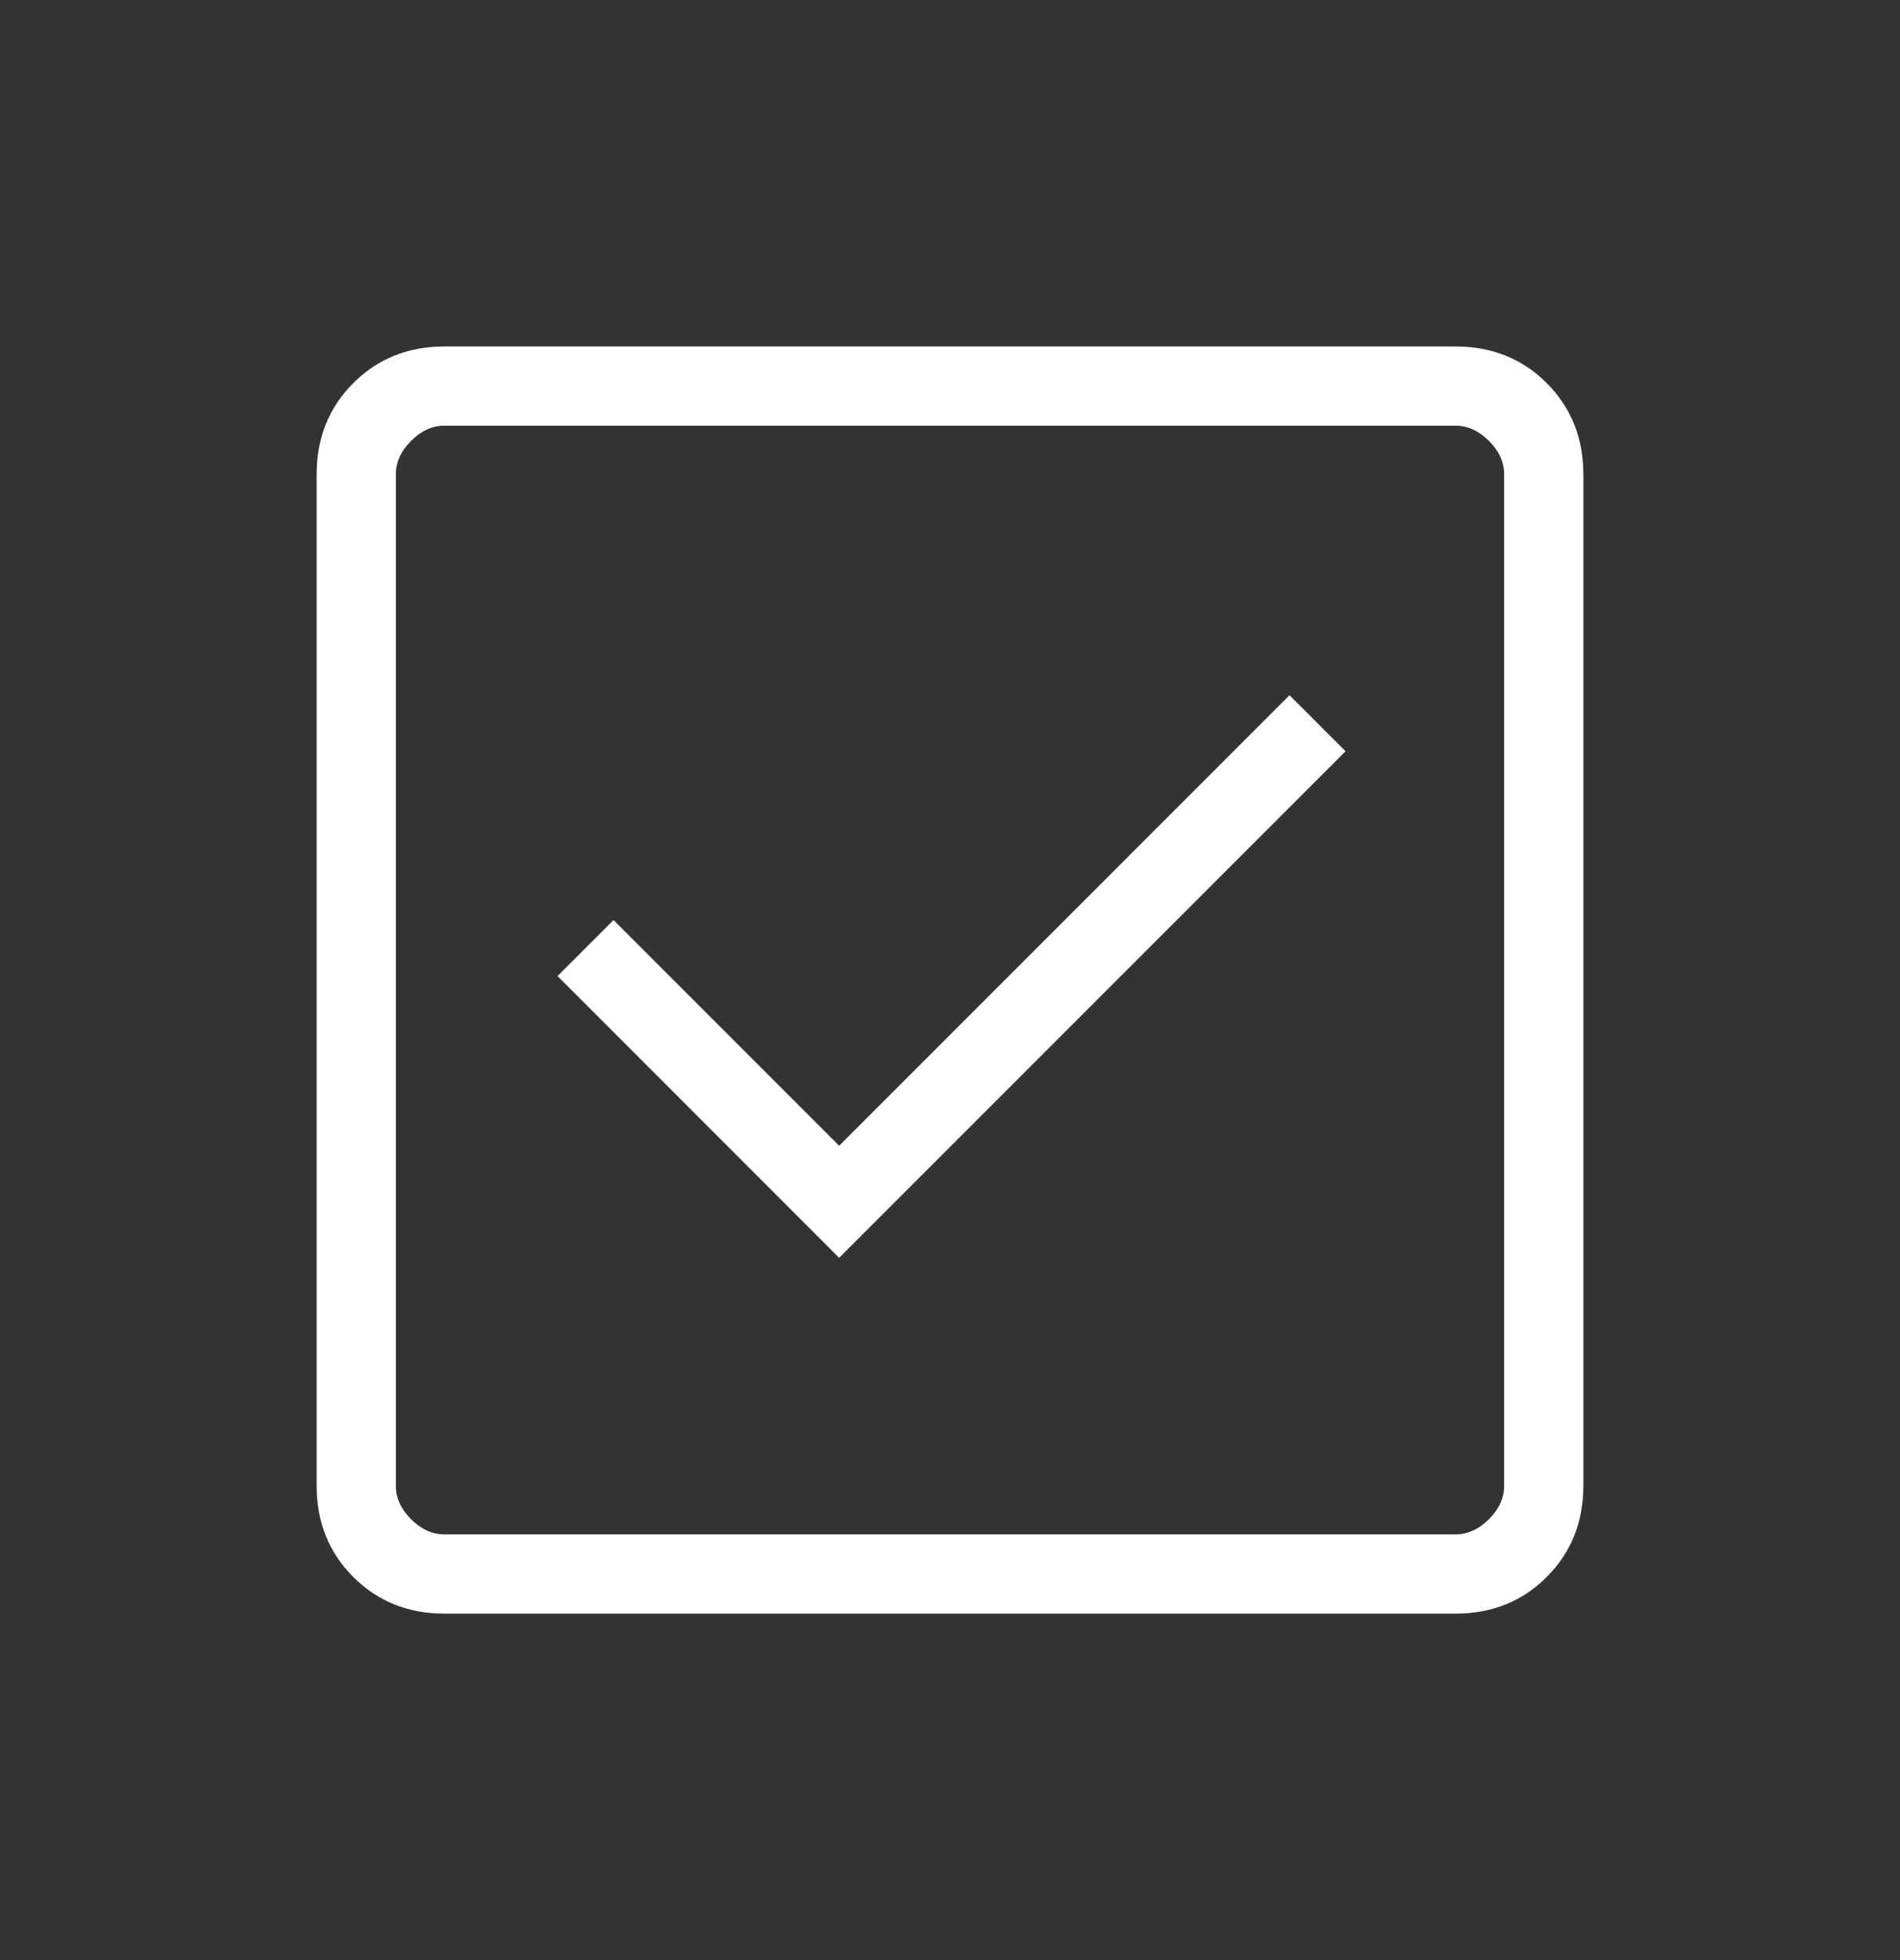 <svg width="32" height="33" viewBox="0 0 32 33" fill="none" xmlns="http://www.w3.org/2000/svg">
<rect x="0" y="0" width="32" height="33" fill="#333333" stroke="none"/>
<g id="check_box_FILL0_wght200_GRAD0_opsz24 (1) 1">
<path id="Vector" d="M14.133 21.177L22.662 12.649L21.718 11.705L14.133 19.29L10.333 15.49L9.39 16.433L14.133 21.177ZM7.487 27.167C6.873 27.167 6.361 26.961 5.95 26.55C5.539 26.139 5.333 25.627 5.333 25.013V7.987C5.333 7.373 5.539 6.861 5.95 6.45C6.361 6.039 6.873 5.833 7.487 5.833H24.513C25.126 5.833 25.639 6.039 26.05 6.45C26.461 6.861 26.667 7.373 26.667 7.987V25.013C26.667 25.627 26.461 26.139 26.05 26.55C25.639 26.961 25.126 27.167 24.513 27.167H7.487ZM7.487 25.833H24.513C24.718 25.833 24.906 25.748 25.077 25.577C25.248 25.406 25.333 25.218 25.333 25.013V7.987C25.333 7.782 25.248 7.594 25.077 7.423C24.906 7.252 24.718 7.167 24.513 7.167H7.487C7.282 7.167 7.094 7.252 6.923 7.423C6.752 7.594 6.667 7.782 6.667 7.987V25.013C6.667 25.218 6.752 25.406 6.923 25.577C7.094 25.748 7.282 25.833 7.487 25.833Z" fill="white"/>
</g>
</svg>
